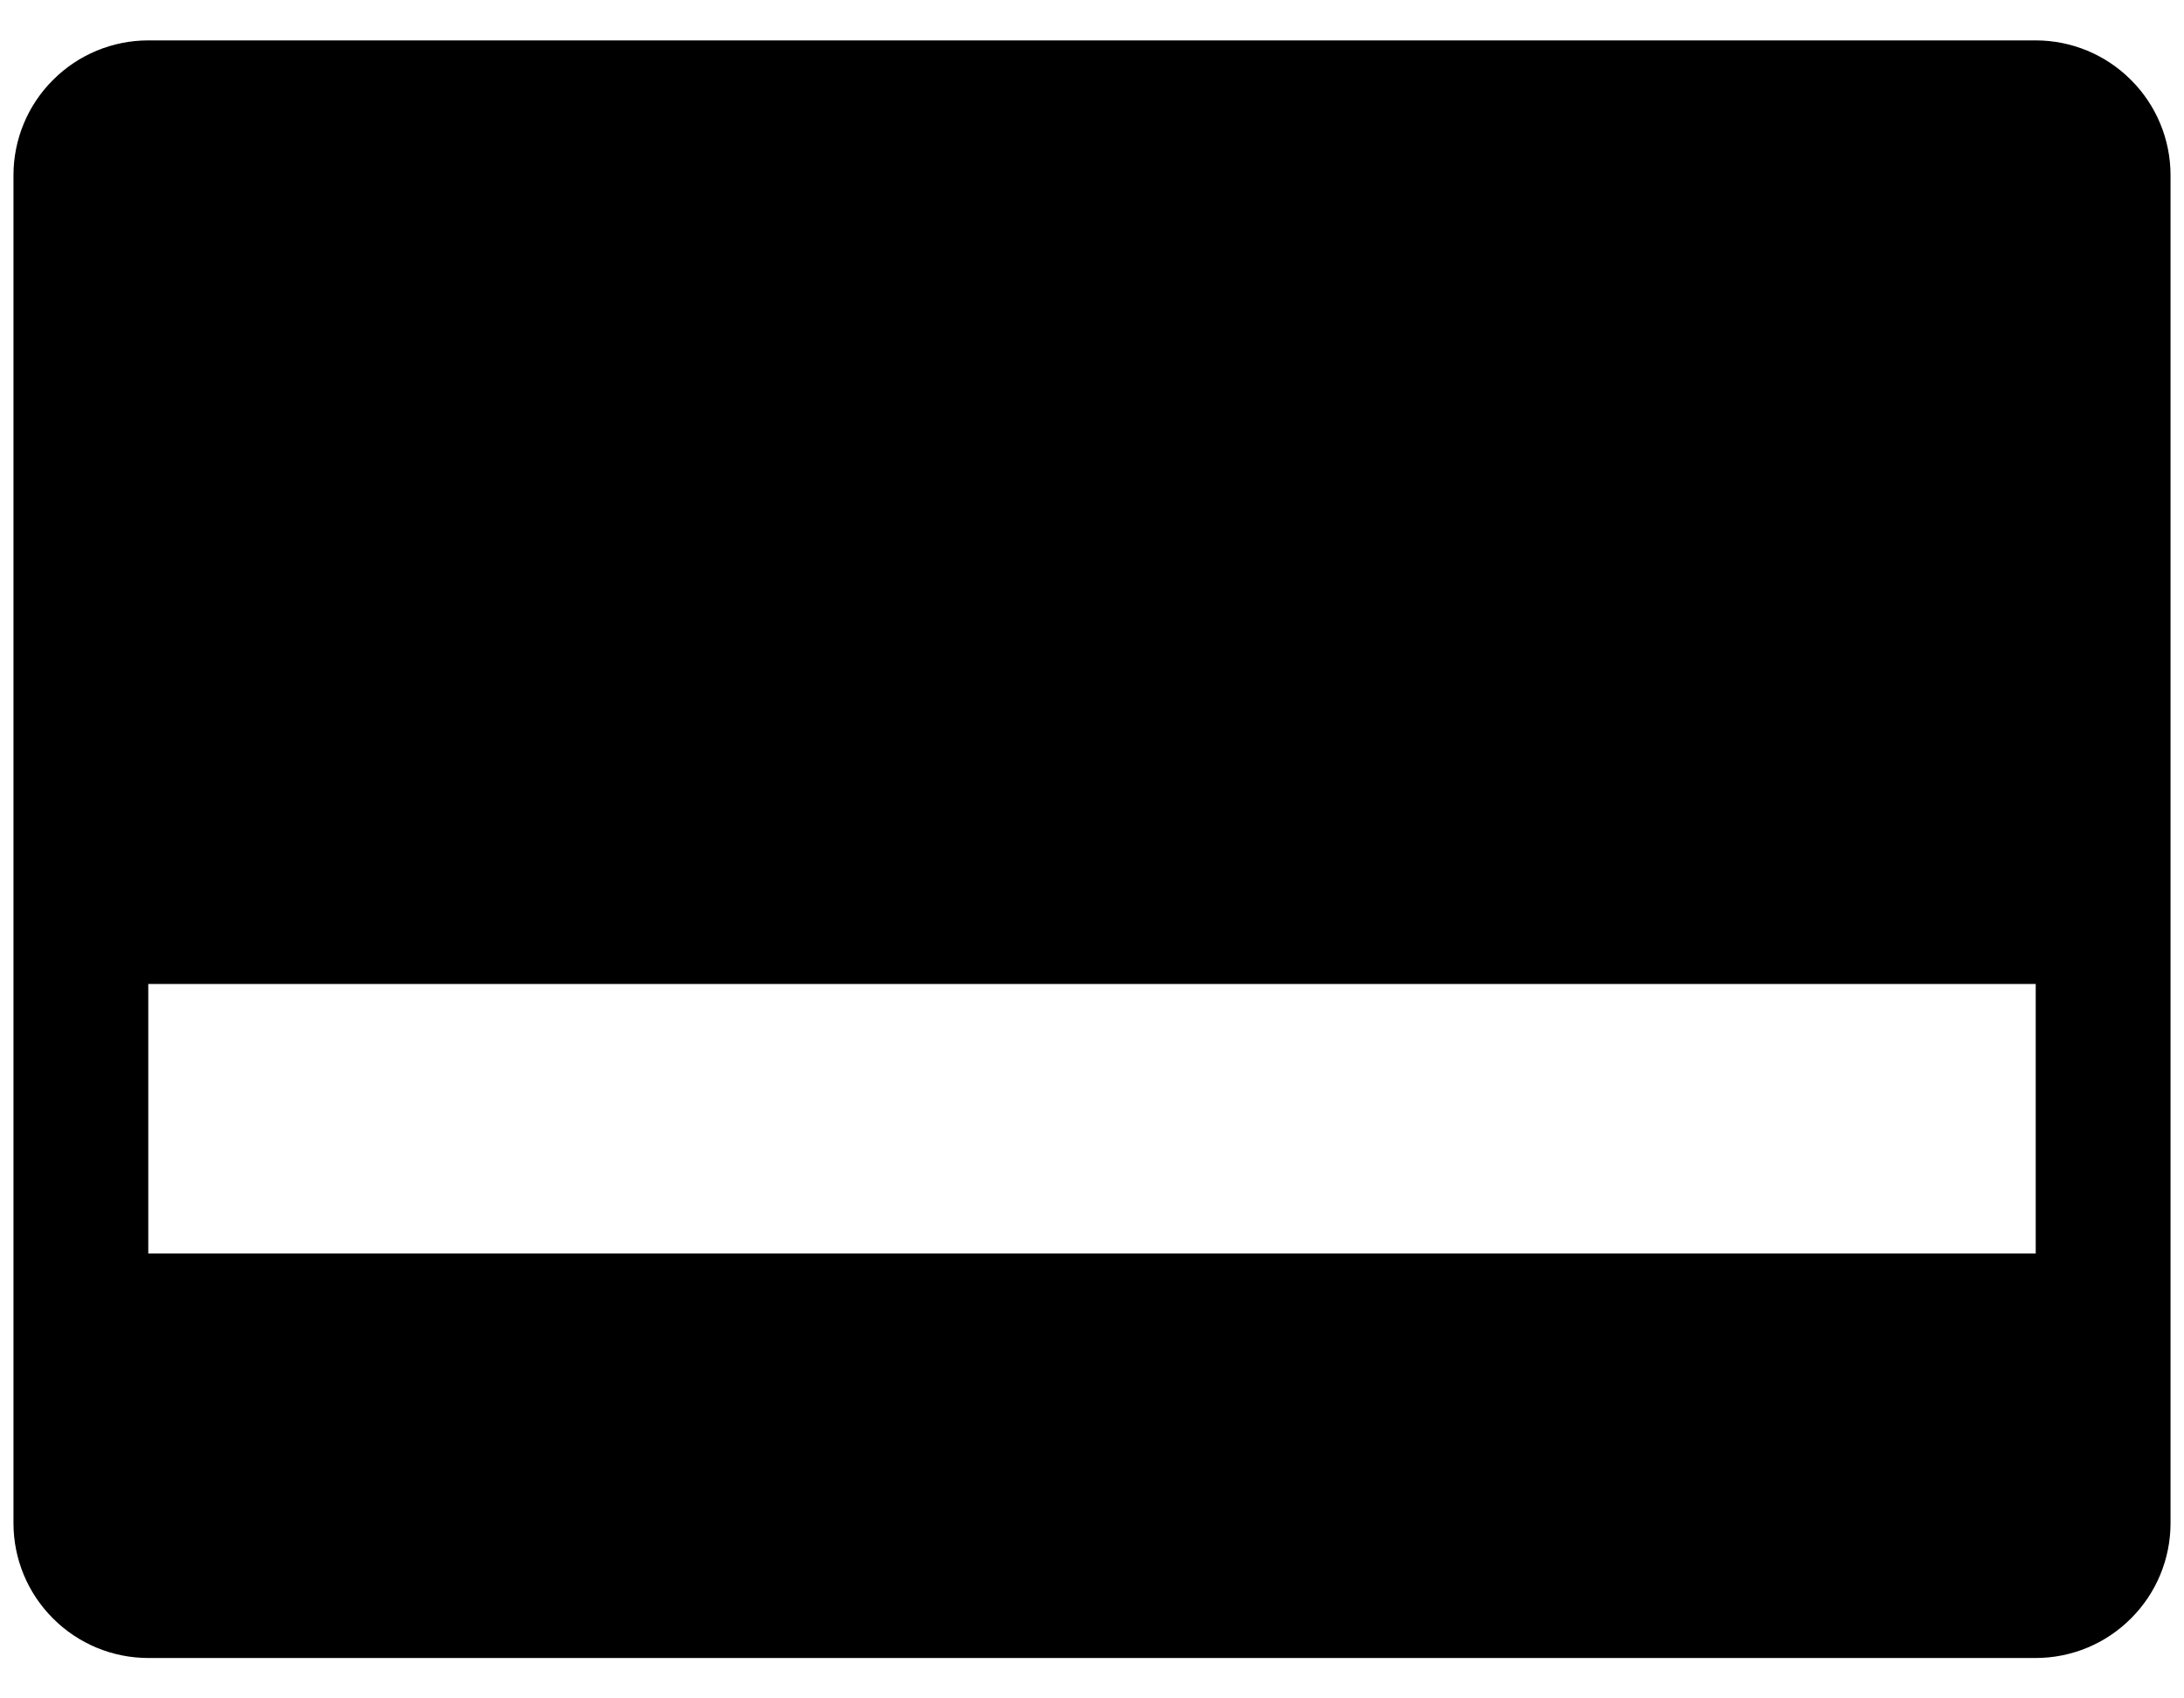 <svg width="18" height="14" viewBox="0 0 18 14" fill="none" xmlns="http://www.w3.org/2000/svg">
<path d="M16.778 0.333H1.222C0.928 0.333 0.645 0.45 0.437 0.659C0.228 0.867 0.111 1.15 0.111 1.444V12.556C0.111 12.85 0.228 13.133 0.437 13.341C0.645 13.55 0.928 13.667 1.222 13.667H16.778C17.072 13.667 17.355 13.55 17.563 13.341C17.772 13.133 17.889 12.85 17.889 12.556V1.444C17.889 1.15 17.772 0.867 17.563 0.659C17.355 0.45 17.072 0.333 16.778 0.333V0.333ZM16.778 10.333H1.222V8.111H16.778V10.333Z" fill="black"/>
</svg>

